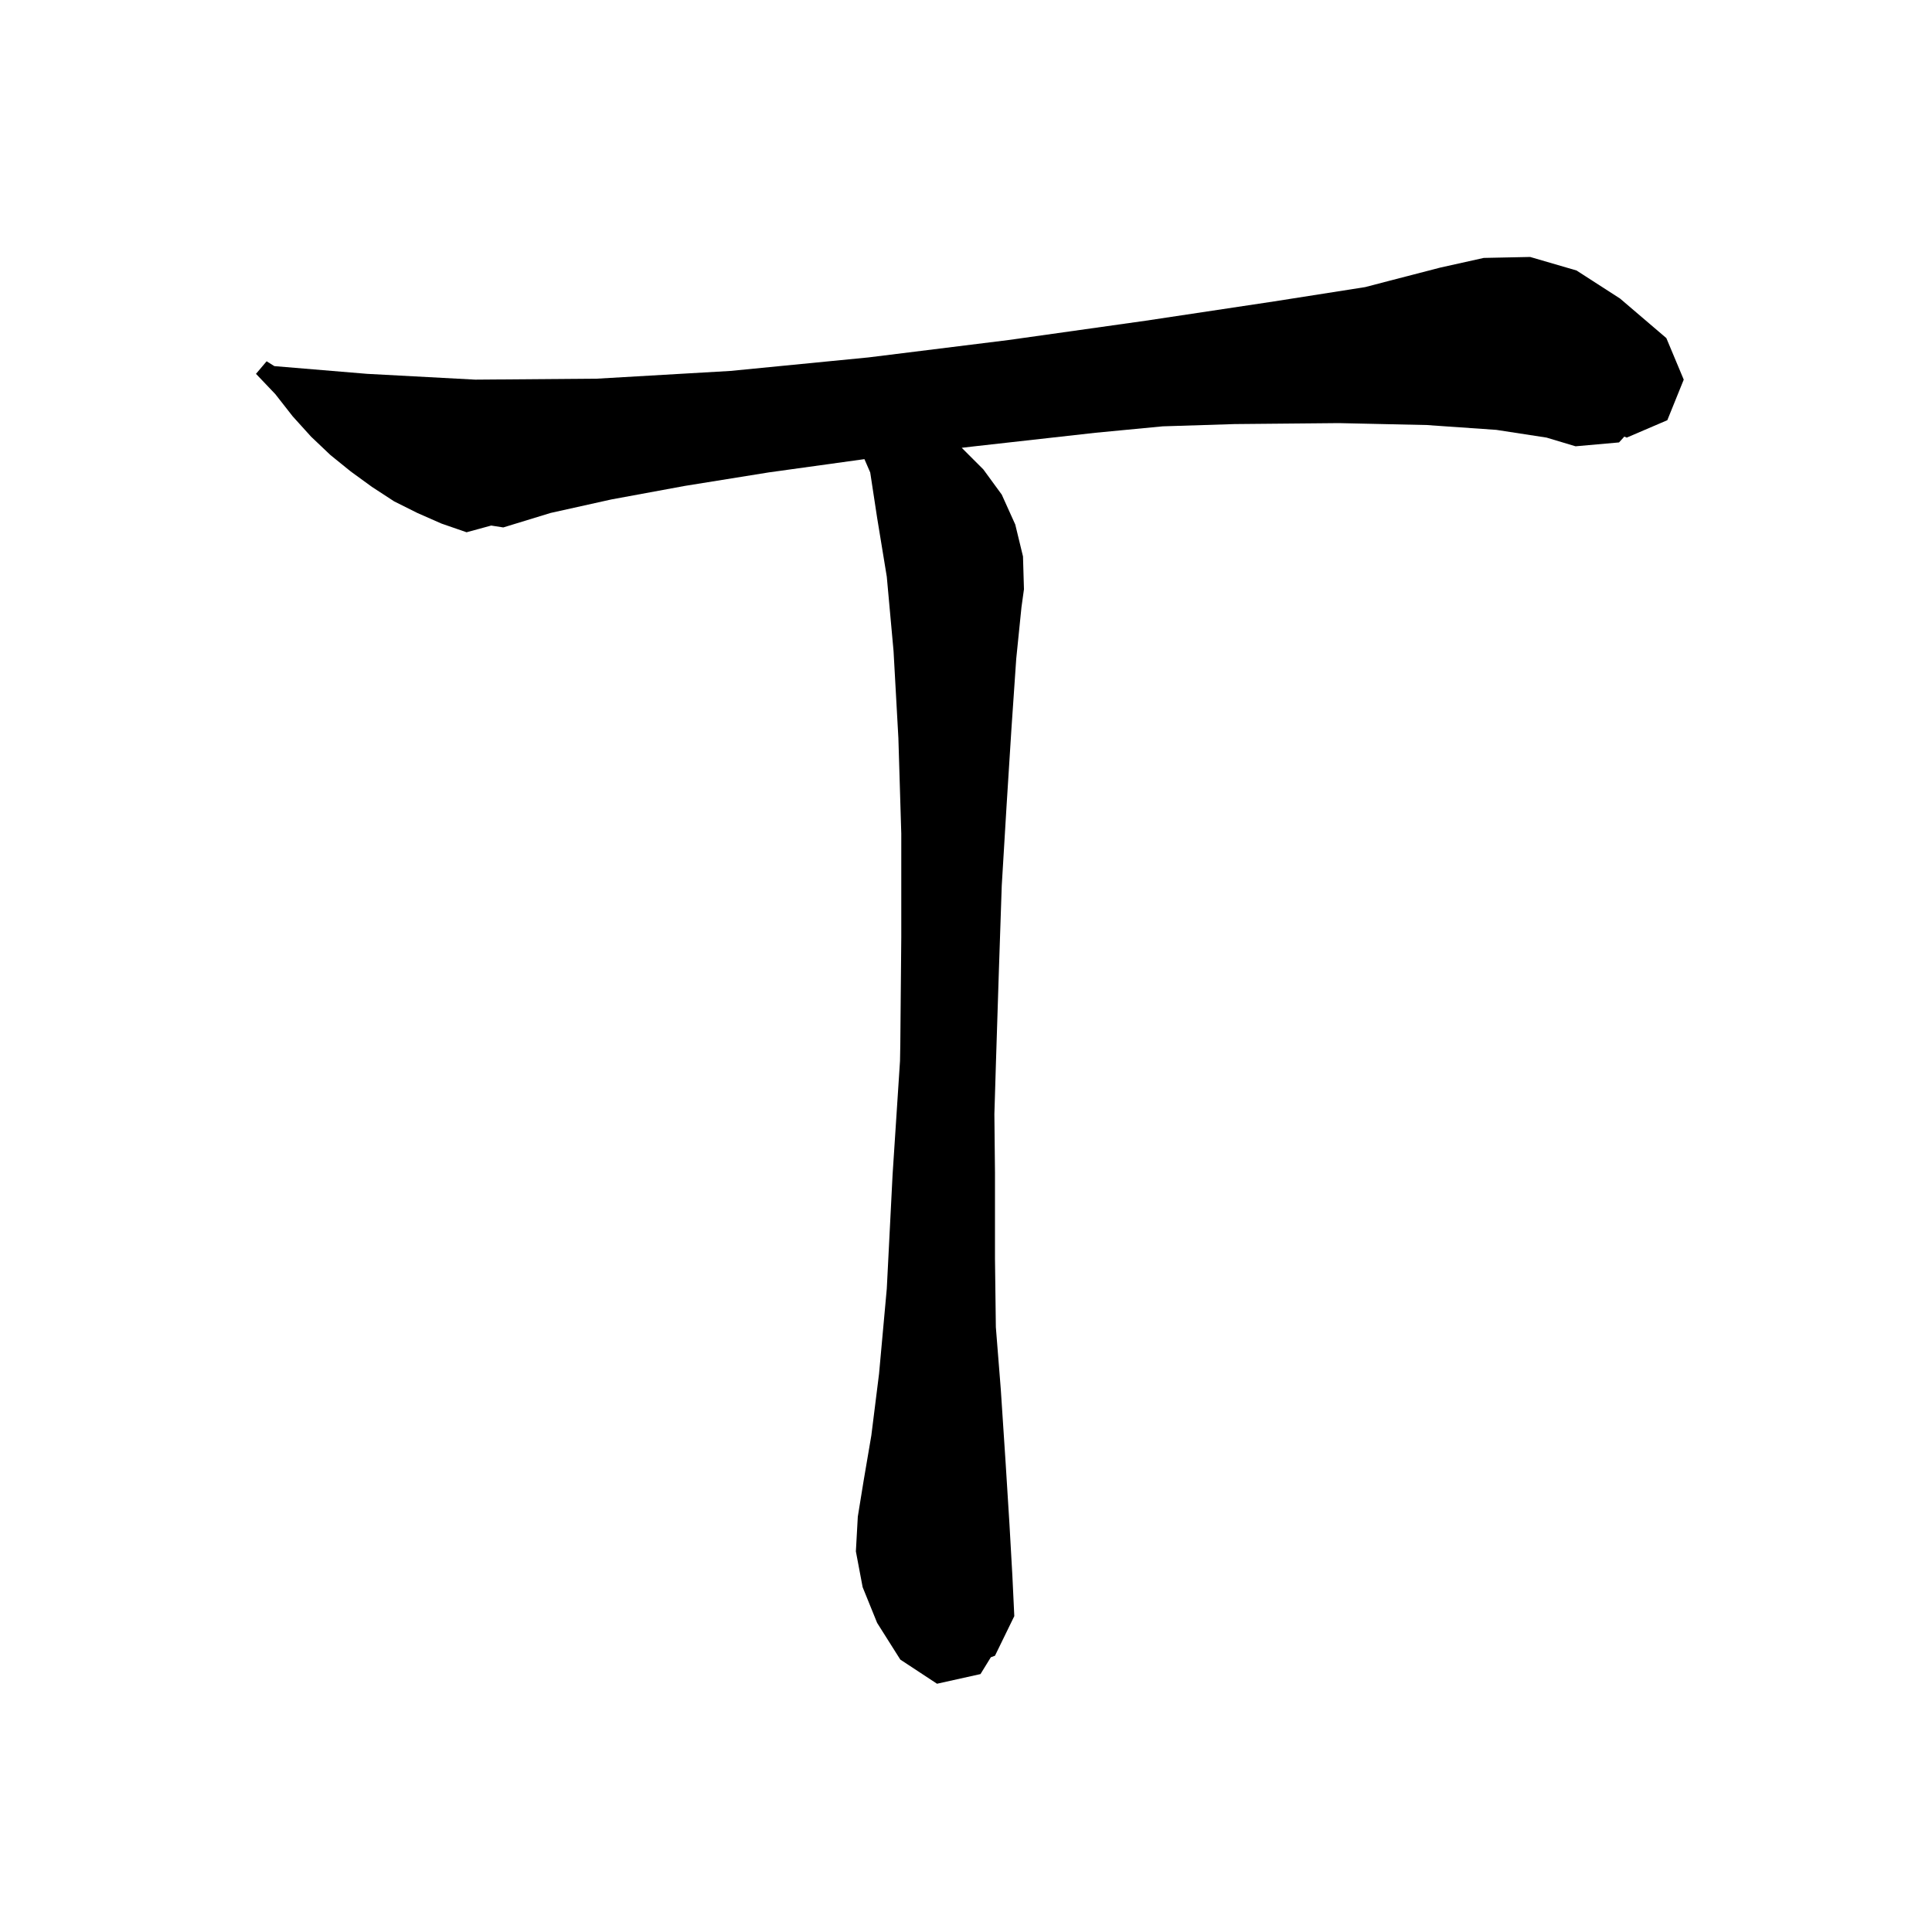 <svg xmlns="http://www.w3.org/2000/svg" xmlns:xlink="http://www.w3.org/1999/xlink" version="1.1" baseProfile="full" viewBox="0 0 200 200" width="200" height="200">
<g fill="black">
<path d="M 154.9 44.5 L 147.7 44.0 L 138.6 43.8 L 127.8 43.9 L 120.366 44.134 L 113.4 44.8 L 100.9 46.2 L 99.556 46.356 L 101.8 48.6 L 103.7 51.2 L 105.1 54.3 L 105.9 57.6 L 106.0 61.0 L 105.742 62.858 L 105.2 68.2 L 104.7 75.5 L 104.2 83.4 L 103.7 91.7 L 103.4 100.6 L 103.1 110.0 L 102.938 115.34 L 103.0 121.4 L 103.0 130.3 L 103.09 137.385 L 103.6 143.8 L 104.1 151.4 L 104.5 157.8 L 104.8 163.1 L 105.0 167.3 L 103.0 171.4 L 102.571 171.56 L 101.5 173.3 L 97.0 174.3 L 93.2 171.8 L 90.8 168.0 L 89.3 164.3 L 88.6 160.6 L 88.8 157.0 L 89.4 153.3 L 90.2 148.6 L 91.0 142.2 L 91.8 133.4 L 92.4 121.6 L 93.169 109.828 L 93.2 108.1 L 93.3 97.0 L 93.3 86.3 L 93.0 76.4 L 92.5 67.4 L 91.8 59.7 L 90.8 53.6 L 90.085 48.911 L 89.486 47.53 L 79.6 48.9 L 70.9 50.3 L 63.3 51.7 L 57.0 53.1 L 52.1 54.6 L 50.848 54.405 L 48.3 55.1 L 45.7 54.2 L 43.2 53.1 L 40.8 51.9 L 38.5 50.4 L 36.3 48.8 L 34.2 47.1 L 32.2 45.2 L 30.3 43.1 L 28.5 40.8 L 26.5 38.7 L 27.6 37.4 L 28.4 37.9 L 38.0 38.7 L 49.2 39.3 L 61.8 39.2 L 75.6 38.4 L 89.9 37.0 L 104.4 35.2 L 118.6 33.2 L 131.9 31.2 L 141.32 29.721 L 143.7 29.1 L 149.1 27.7 L 153.6 26.7 L 158.4 26.6 L 163.2 28.0 L 167.7 30.9 L 172.5 35.0 L 174.3 39.3 L 172.6 43.5 L 168.4 45.3 L 168.147 45.2 L 167.6 45.8 L 163.1 46.2 L 160.1 45.3 Z " />
</g>
</svg>
